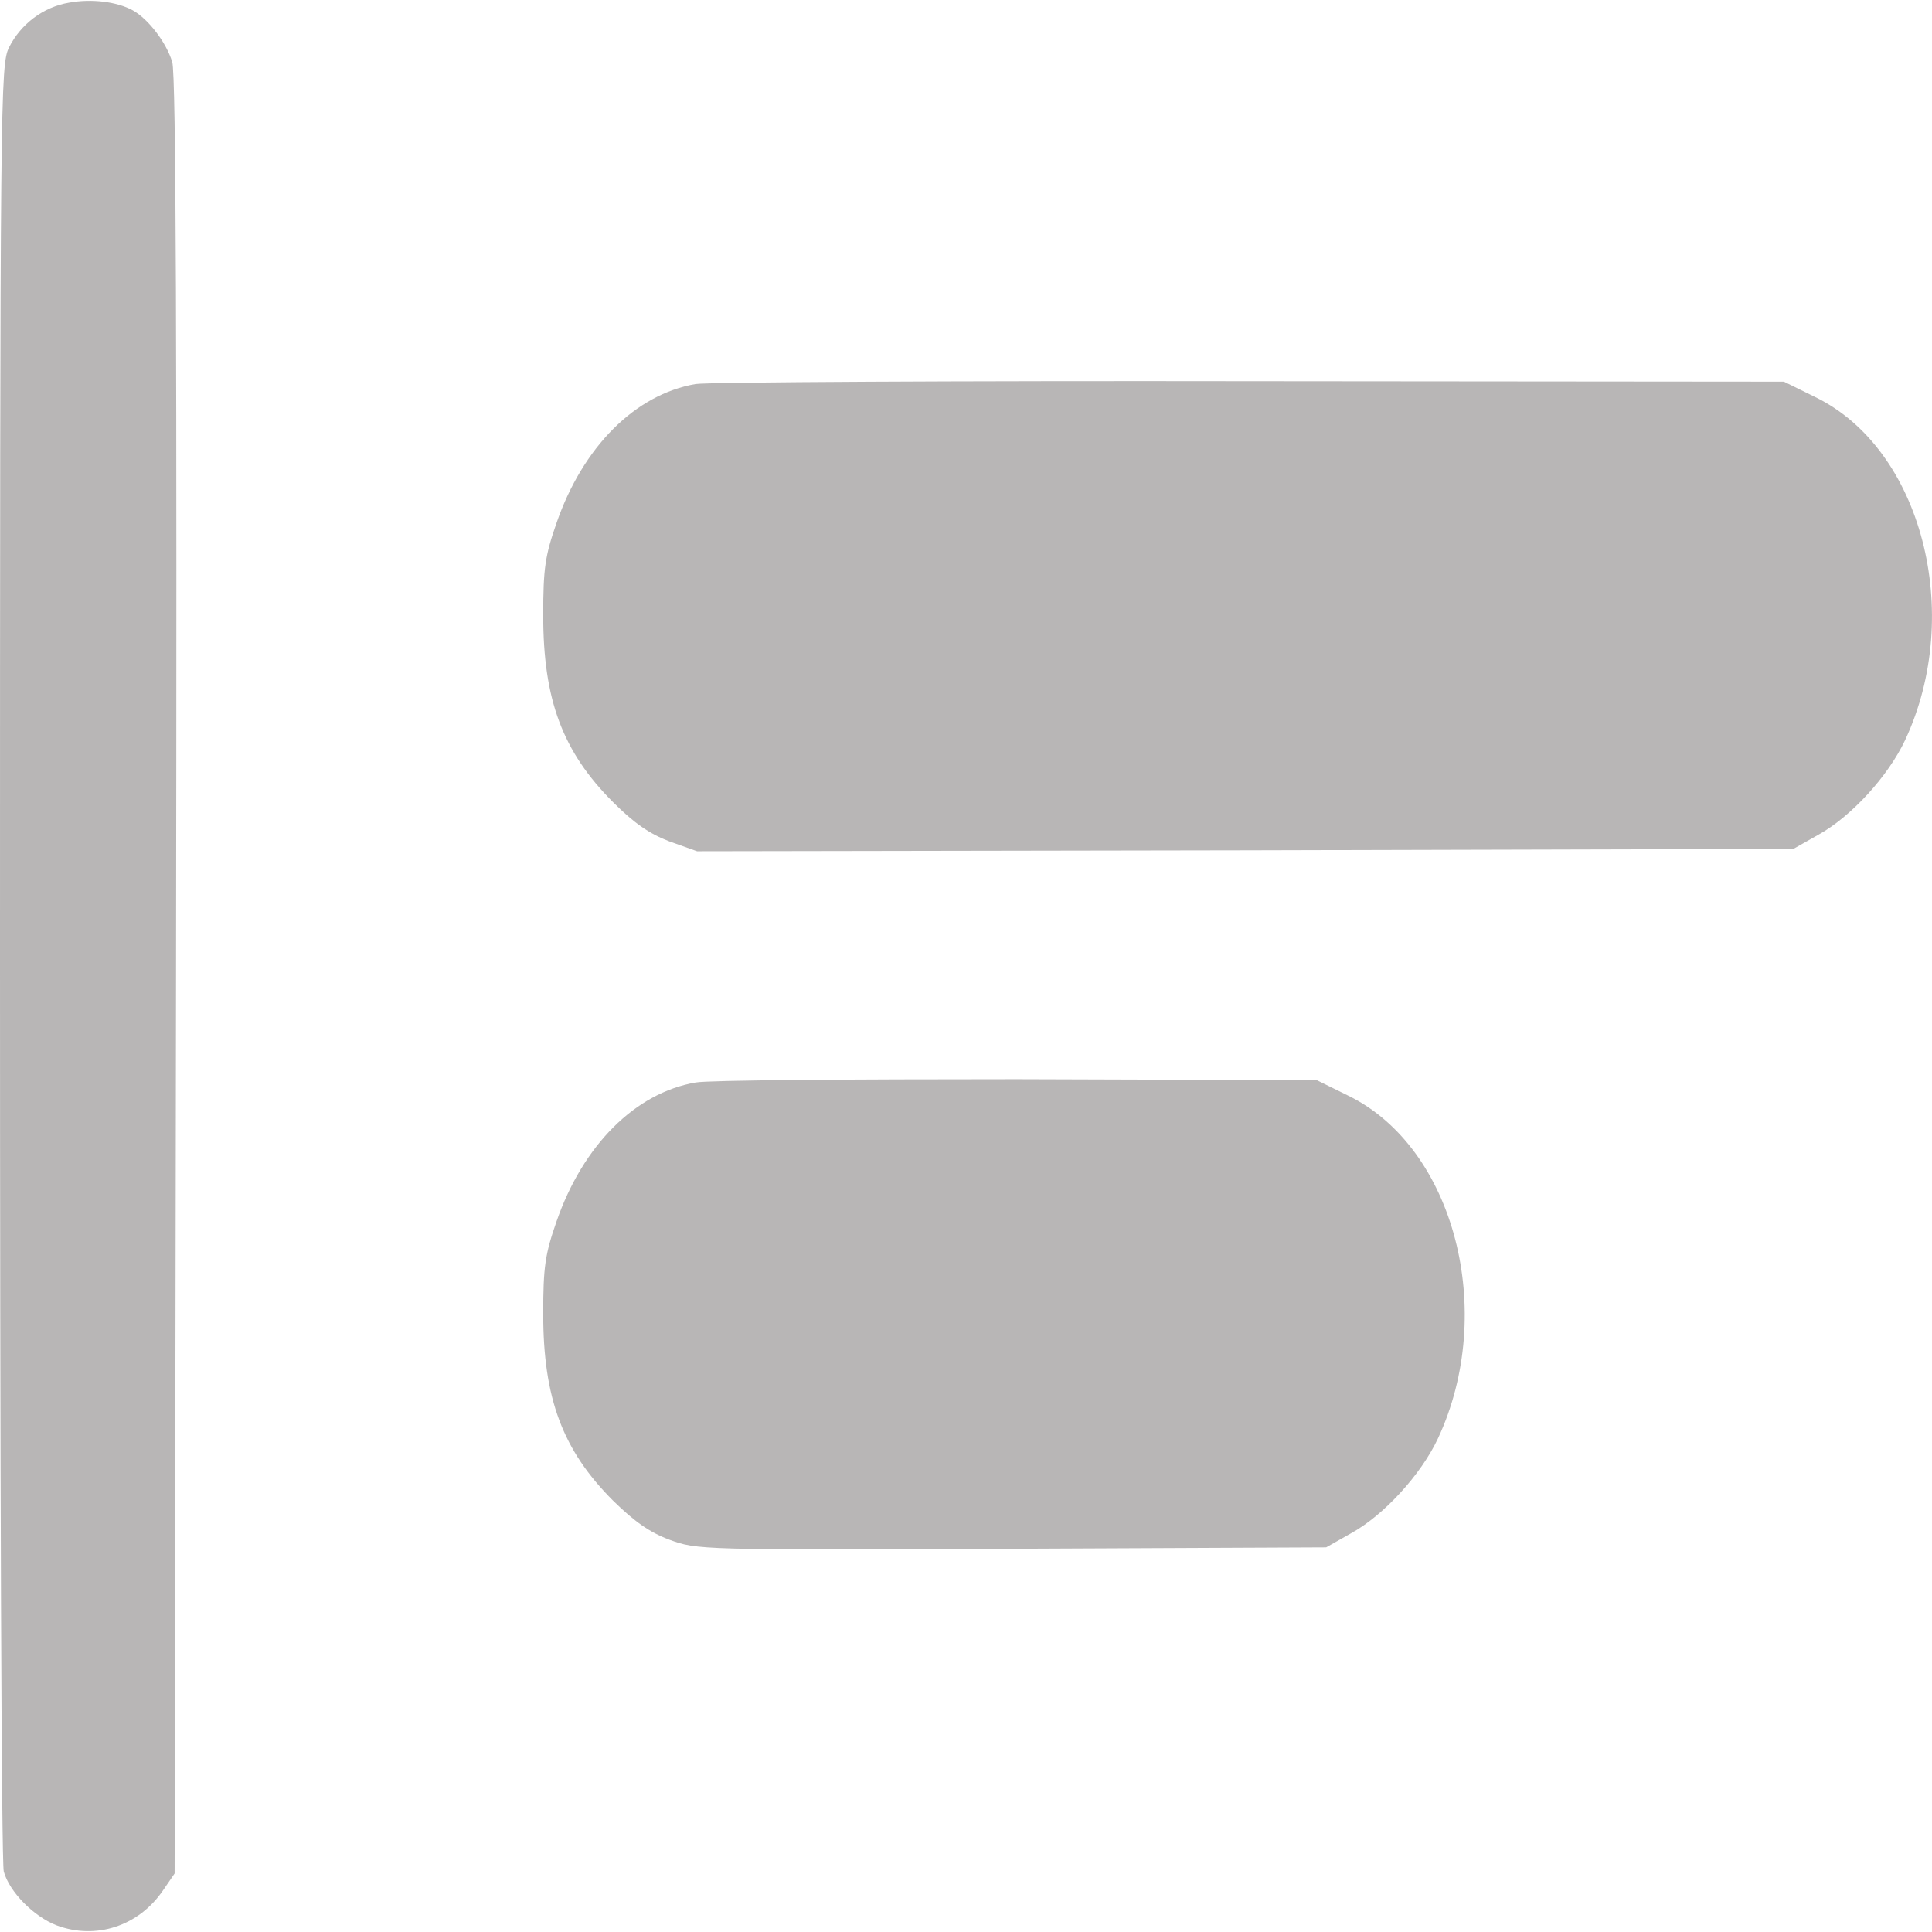 <svg xmlns="http://www.w3.org/2000/svg" version="1.0" preserveAspectRatio="xMidYMid meet" viewBox="51.5 51.81 409.37 409.01" width="15" height="15">

<g transform="translate(0,512) scale(0.1,-0.1)" fill="#b8b6b6" stroke="none">
<path d="M661 4598 c-54 -9 -102 -45 -127 -95 -18 -37 -19 -95 -19 -1938 0 -1045 3 -1912 8 -1927 12 -43 63 -95 112 -114 83 -31 174 -2 226 75 l24 35 3 1900 c2 1329 0 1912 -8 1938 -12 41 -51 92 -84 110 -33 18 -87 25 -135 16z"/>
<path d="M1989 3790 c-128 -22 -239 -133 -295 -295 -24 -69 -28 -96 -28 -195 0 -179 41 -289 148 -396 44 -44 77 -67 119 -83 l59 -21 1161 2 1162 3 53 30 c69 38 148 124 184 201 125 268 35 616 -190 726 l-67 33 -1130 1 c-621 1 -1151 -2 -1176 -6z"/>
<path d="M1989 2310 c-128 -22 -239 -133 -295 -295 -24 -69 -28 -96 -28 -195 0 -179 41 -289 148 -396 45 -44 77 -67 120 -83 58 -21 60 -22 725 -19 l666 3 53 30 c69 38 148 124 184 201 125 268 35 616 -190 726 l-67 33 -635 2 c-349 0 -656 -2 -681 -7z"/>
</g>
</svg>